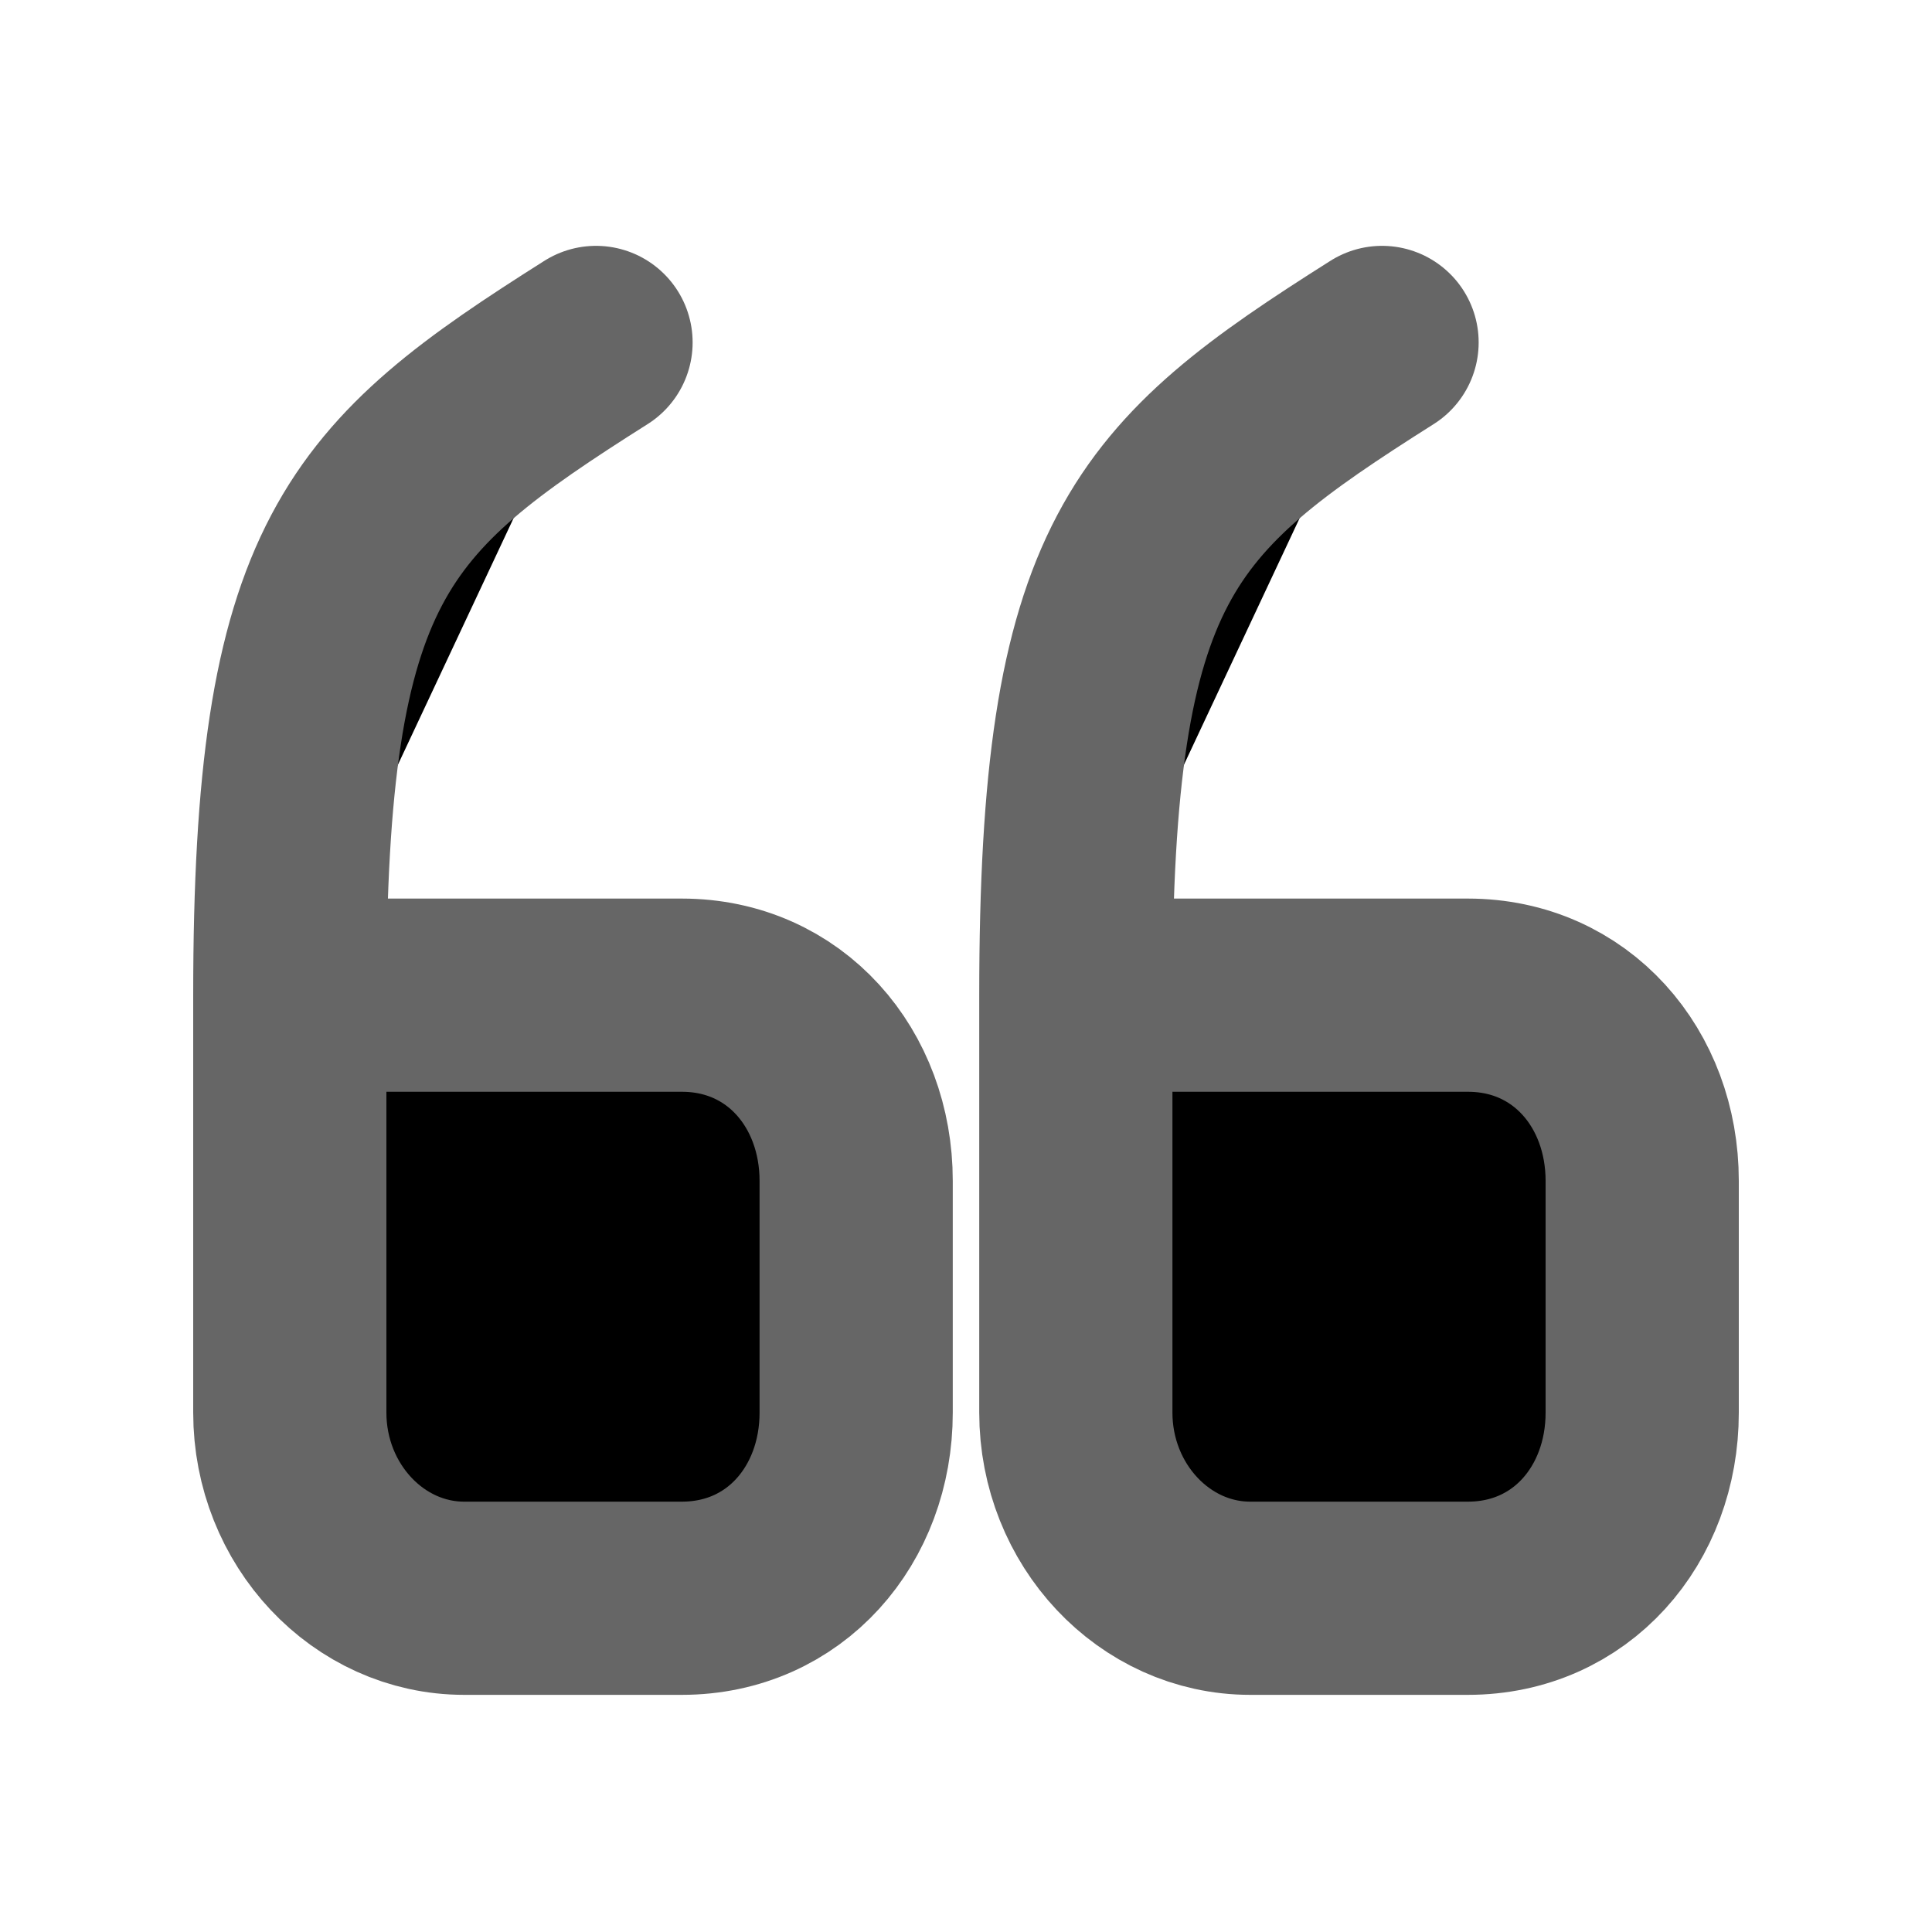 <svg xmlns="http://www.w3.org/2000/svg" viewBox="0 0 20 20" fill="currentColor" aria-hidden="true">
  <path stroke="#666" stroke-linecap="round" stroke-linejoin="round" stroke-width="2" d="M3 10.302h4.058c1.07 0 1.805.864 1.805 1.922v2.4c0 1.057-.735 1.921-1.805 1.921H4.805c-.993 0-1.805-.864-1.805-1.922v-4.32zM3 10.302c0-4.507.79-5.252 3.17-6.757M11.137 10.302h4.058c1.07 0 1.805.864 1.805 1.922v2.4c0 1.057-.735 1.921-1.805 1.921h-2.253c-.993 0-1.805-.864-1.805-1.922v-4.32zM11.137 10.302c0-4.507.79-5.252 3.17-6.757"/>
</svg>
